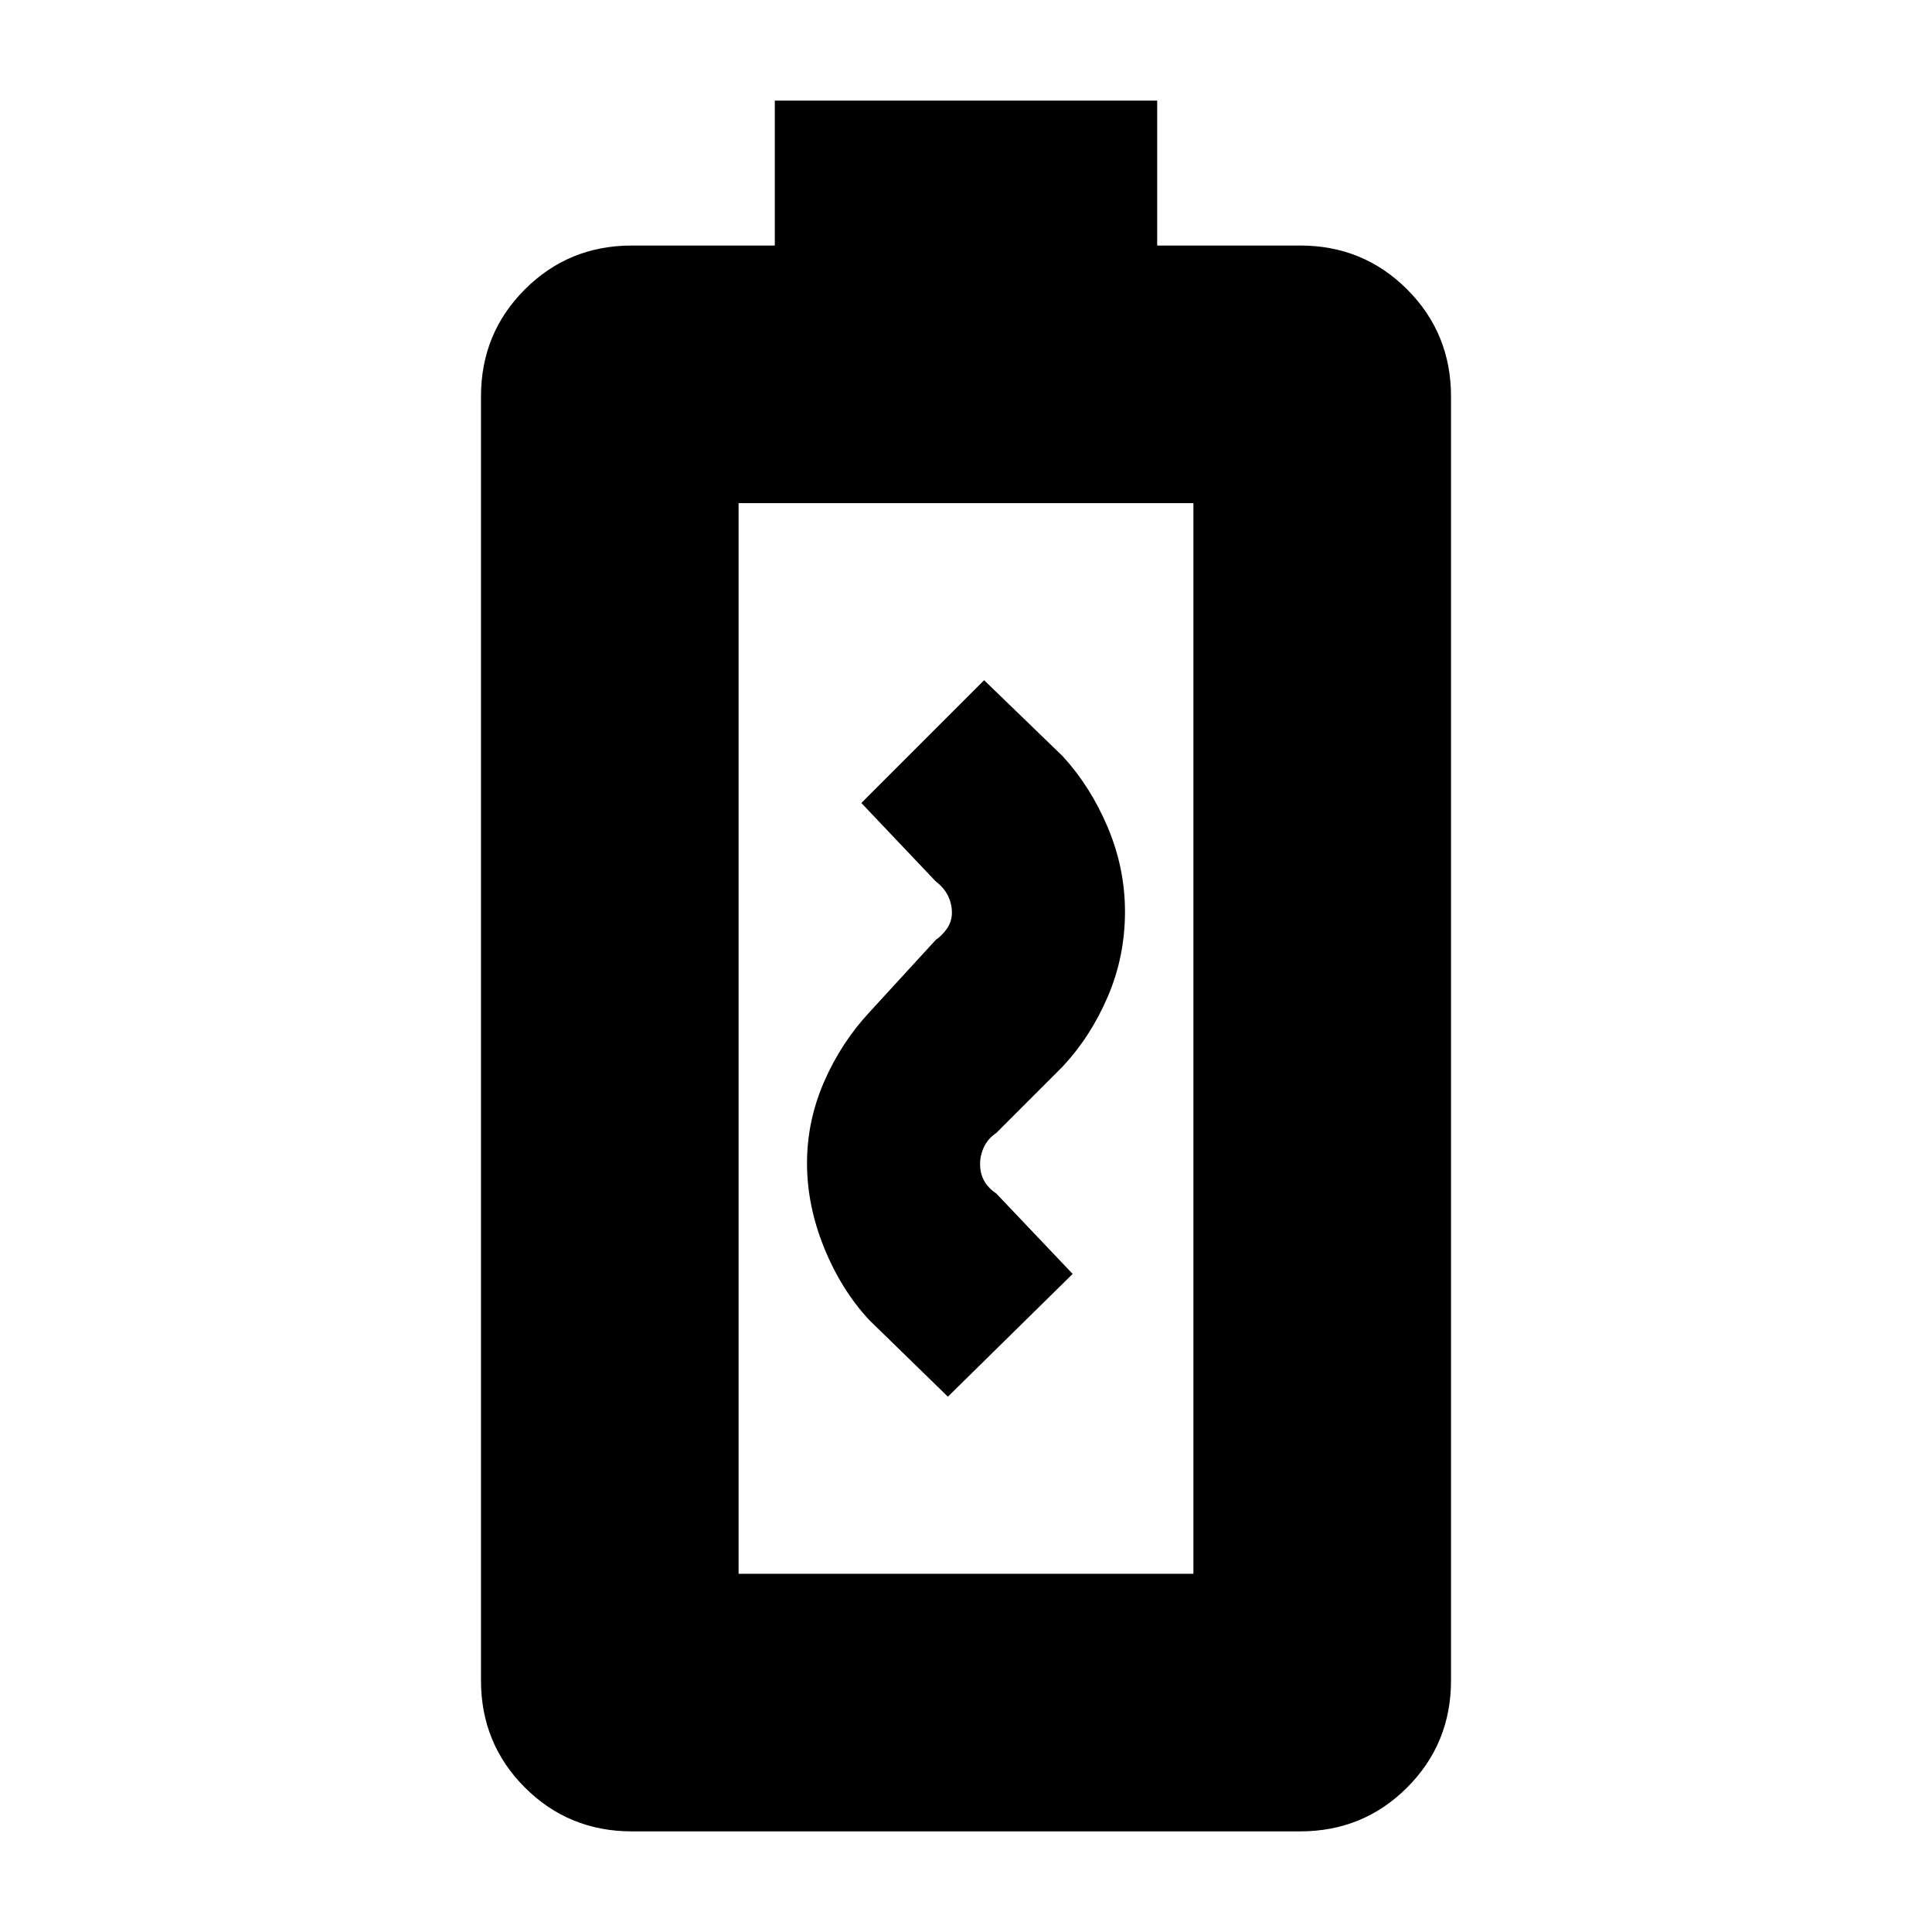<svg xmlns="http://www.w3.org/2000/svg" height="20" viewBox="0 -960 960 960" width="20"><path d="m471-266 62-61-38-40q-4-2.67-6-6.3t-2-8.23q0-4.54 2-8.67t6-6.8l33.07-33.07Q542-445 550.5-464.89 559-484.77 559-507q0-21.48-8.5-41.74t-22.43-35.48L489-622l-61 61 37 39q4 3 6 7.03t2 8.43q0 4.48-2.5 8.01Q468-495 465-493l-32.81 35.78Q418-442 409.5-422.5 401-403 401-382t8.5 42q8.5 21 22.5 36l39 38ZM314-50q-31.4 0-53.2-21.8Q239-93.6 239-125v-638q0-31.4 21.8-53.2Q282.6-838 314-838h71v-72h190v72h71q31.4 0 53.2 21.8Q721-794.4 721-763v638q0 31.4-21.8 53.2Q677.4-50 646-50H314Zm53-128h226v-532H367v532Zm0 0h226-226Z"/></svg>